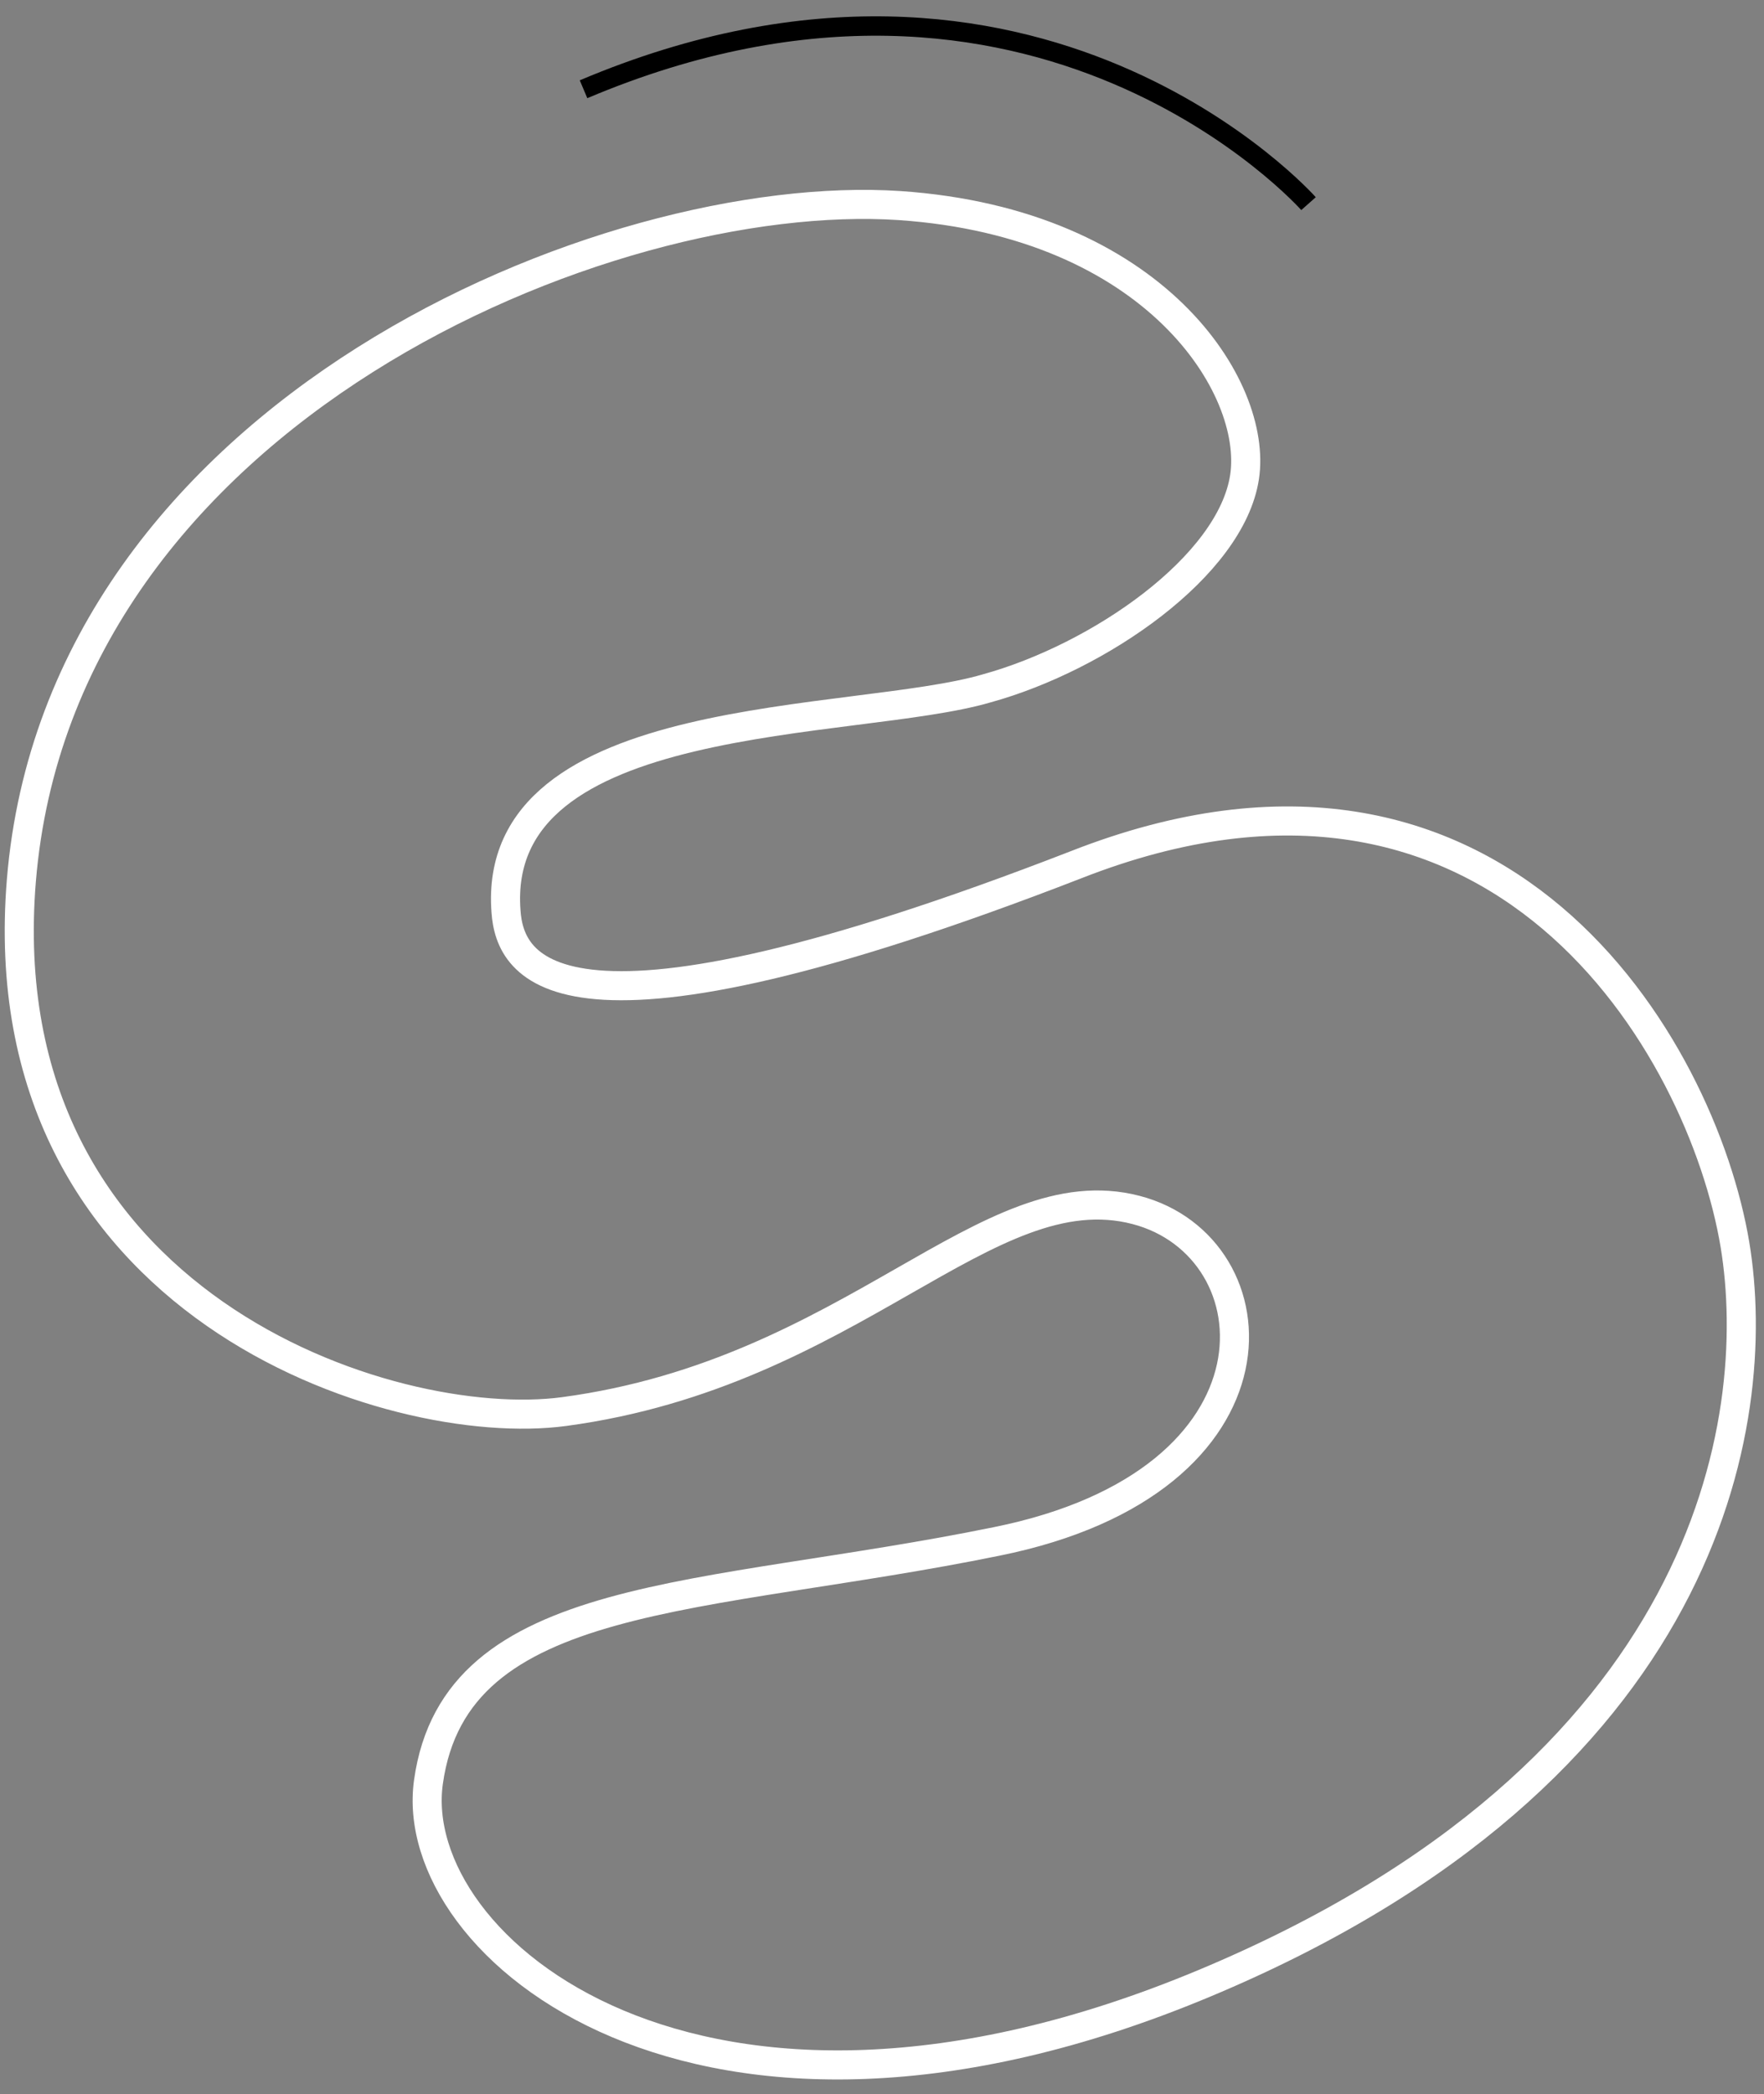 <svg width="91" height="108" viewBox="0 0 91 108" fill="none" xmlns="http://www.w3.org/2000/svg">
<rect x="0" y="0" width="91" height="108" fill="#808080" stroke="none"/>
<path d="M64.203 24.602C64.903 20.003 59.603 11.502 46.403 10.602C31.303 9.602 3.103 21.203 1.103 45.403C-0.697 67.302 20.203 74.002 29.103 72.802C44.003 70.802 50.903 60.403 58.603 62.403C65.903 64.302 66.803 76.403 51.403 79.502C36.203 82.603 23.503 81.903 22.103 91.903C20.903 100.402 36.003 113.202 62.103 102.302C88.203 91.403 91.003 73.302 89.503 64.203C87.803 54.002 77.403 36.002 55.503 44.602C28.703 55.002 26.303 49.903 26.103 47.002C25.303 36.403 44.103 37.502 50.903 35.502C56.703 33.903 63.503 29.203 64.203 24.602Z" stroke="white" stroke-width="1.5" stroke-miterlimit="10"/>
<path d="M67.503 10.503C67.503 10.503 53.503 -5.297 30.103 4.603" stroke="black" stroke-miterlimit="10"/>
</svg>
